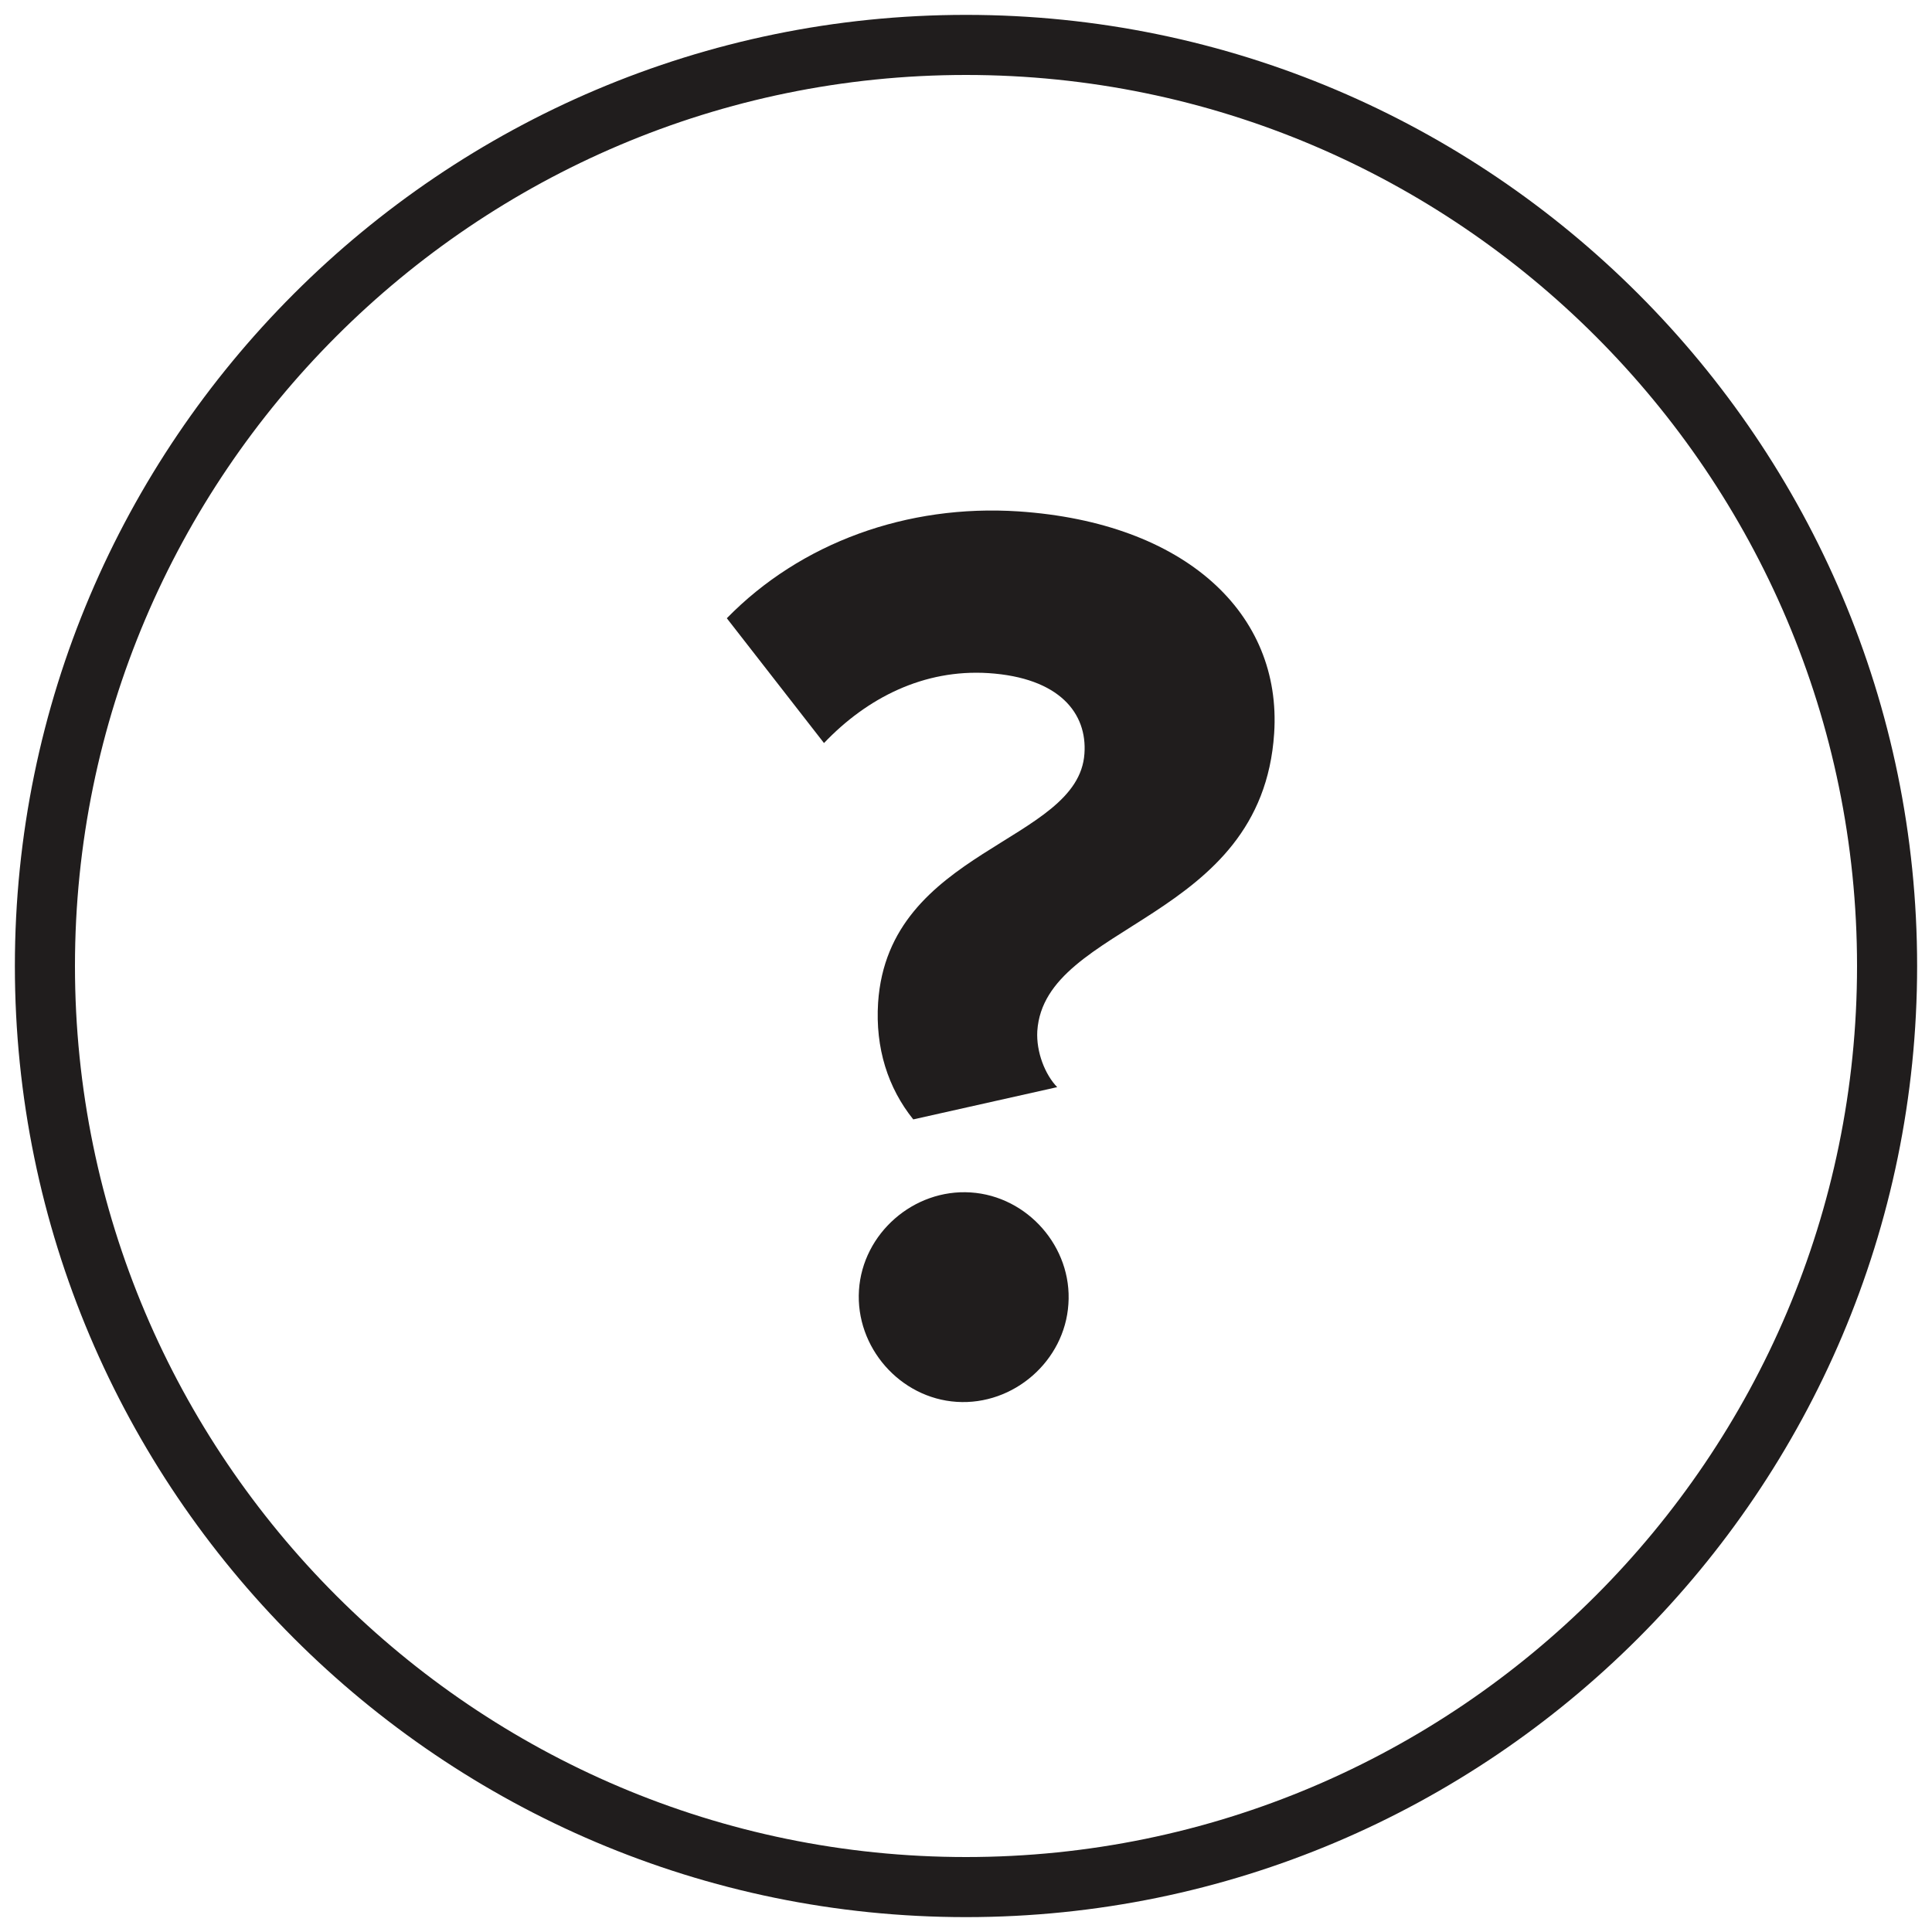 <?xml version="1.0" encoding="utf-8"?>
<!-- Generator: Adobe Illustrator 19.0.0, SVG Export Plug-In . SVG Version: 6.00 Build 0)  -->
<svg version="1.1" id="Layer_1" xmlns="http://www.w3.org/2000/svg" xmlns:xlink="http://www.w3.org/1999/xlink" x="0px" y="0px"
	 viewBox="0 0 1000 1000" enable-background="new 0 0 1000 1000" xml:space="preserve">
<g>
	<path id="XMLID_4_" fill="#201D1D" d="M527.2,264.7c-57.7-3.8-112.8,16.2-151,55.3l50.3,64.6c22.4-23.5,51.7-38.3,85.1-36.2
		c36.9,2.4,51.2,20.9,49.7,41.7c-3.1,46.3-101.5,49.1-106.8,128.9c-1.5,23.5,5.1,44.1,18.2,60.4l74.5-16.7
		c-6.3-6.5-10.9-18.2-10.3-29c3.7-56.3,116.2-56.3,122.6-154.1C663.6,317.6,613.6,270.5,527.2,264.7z"/>
	<path id="XMLID_3_" fill="#201D1D" d="M502.4,617.2c-29.5-1.9-55.9,21.2-57.8,50.6c-1.9,29.5,21.2,55.9,50.6,57.8
		c29.5,1.9,55.9-21.2,57.8-50.6C555.1,645.6,531.9,619.1,502.4,617.2z"/>
	<path fill="#201D1D" d="M500,7.7C228.6,7.7,7.7,228.6,7.7,500S228.6,992.3,500,992.3S992.3,771.4,992.3,500S771.4,7.7,500,7.7z
		 M500,961.2C245.8,961.2,38.8,754.2,38.8,500S245.8,38.8,500,38.8S961.2,245.8,961.2,500S754.2,961.2,500,961.2z"/>
</g>
</svg>
